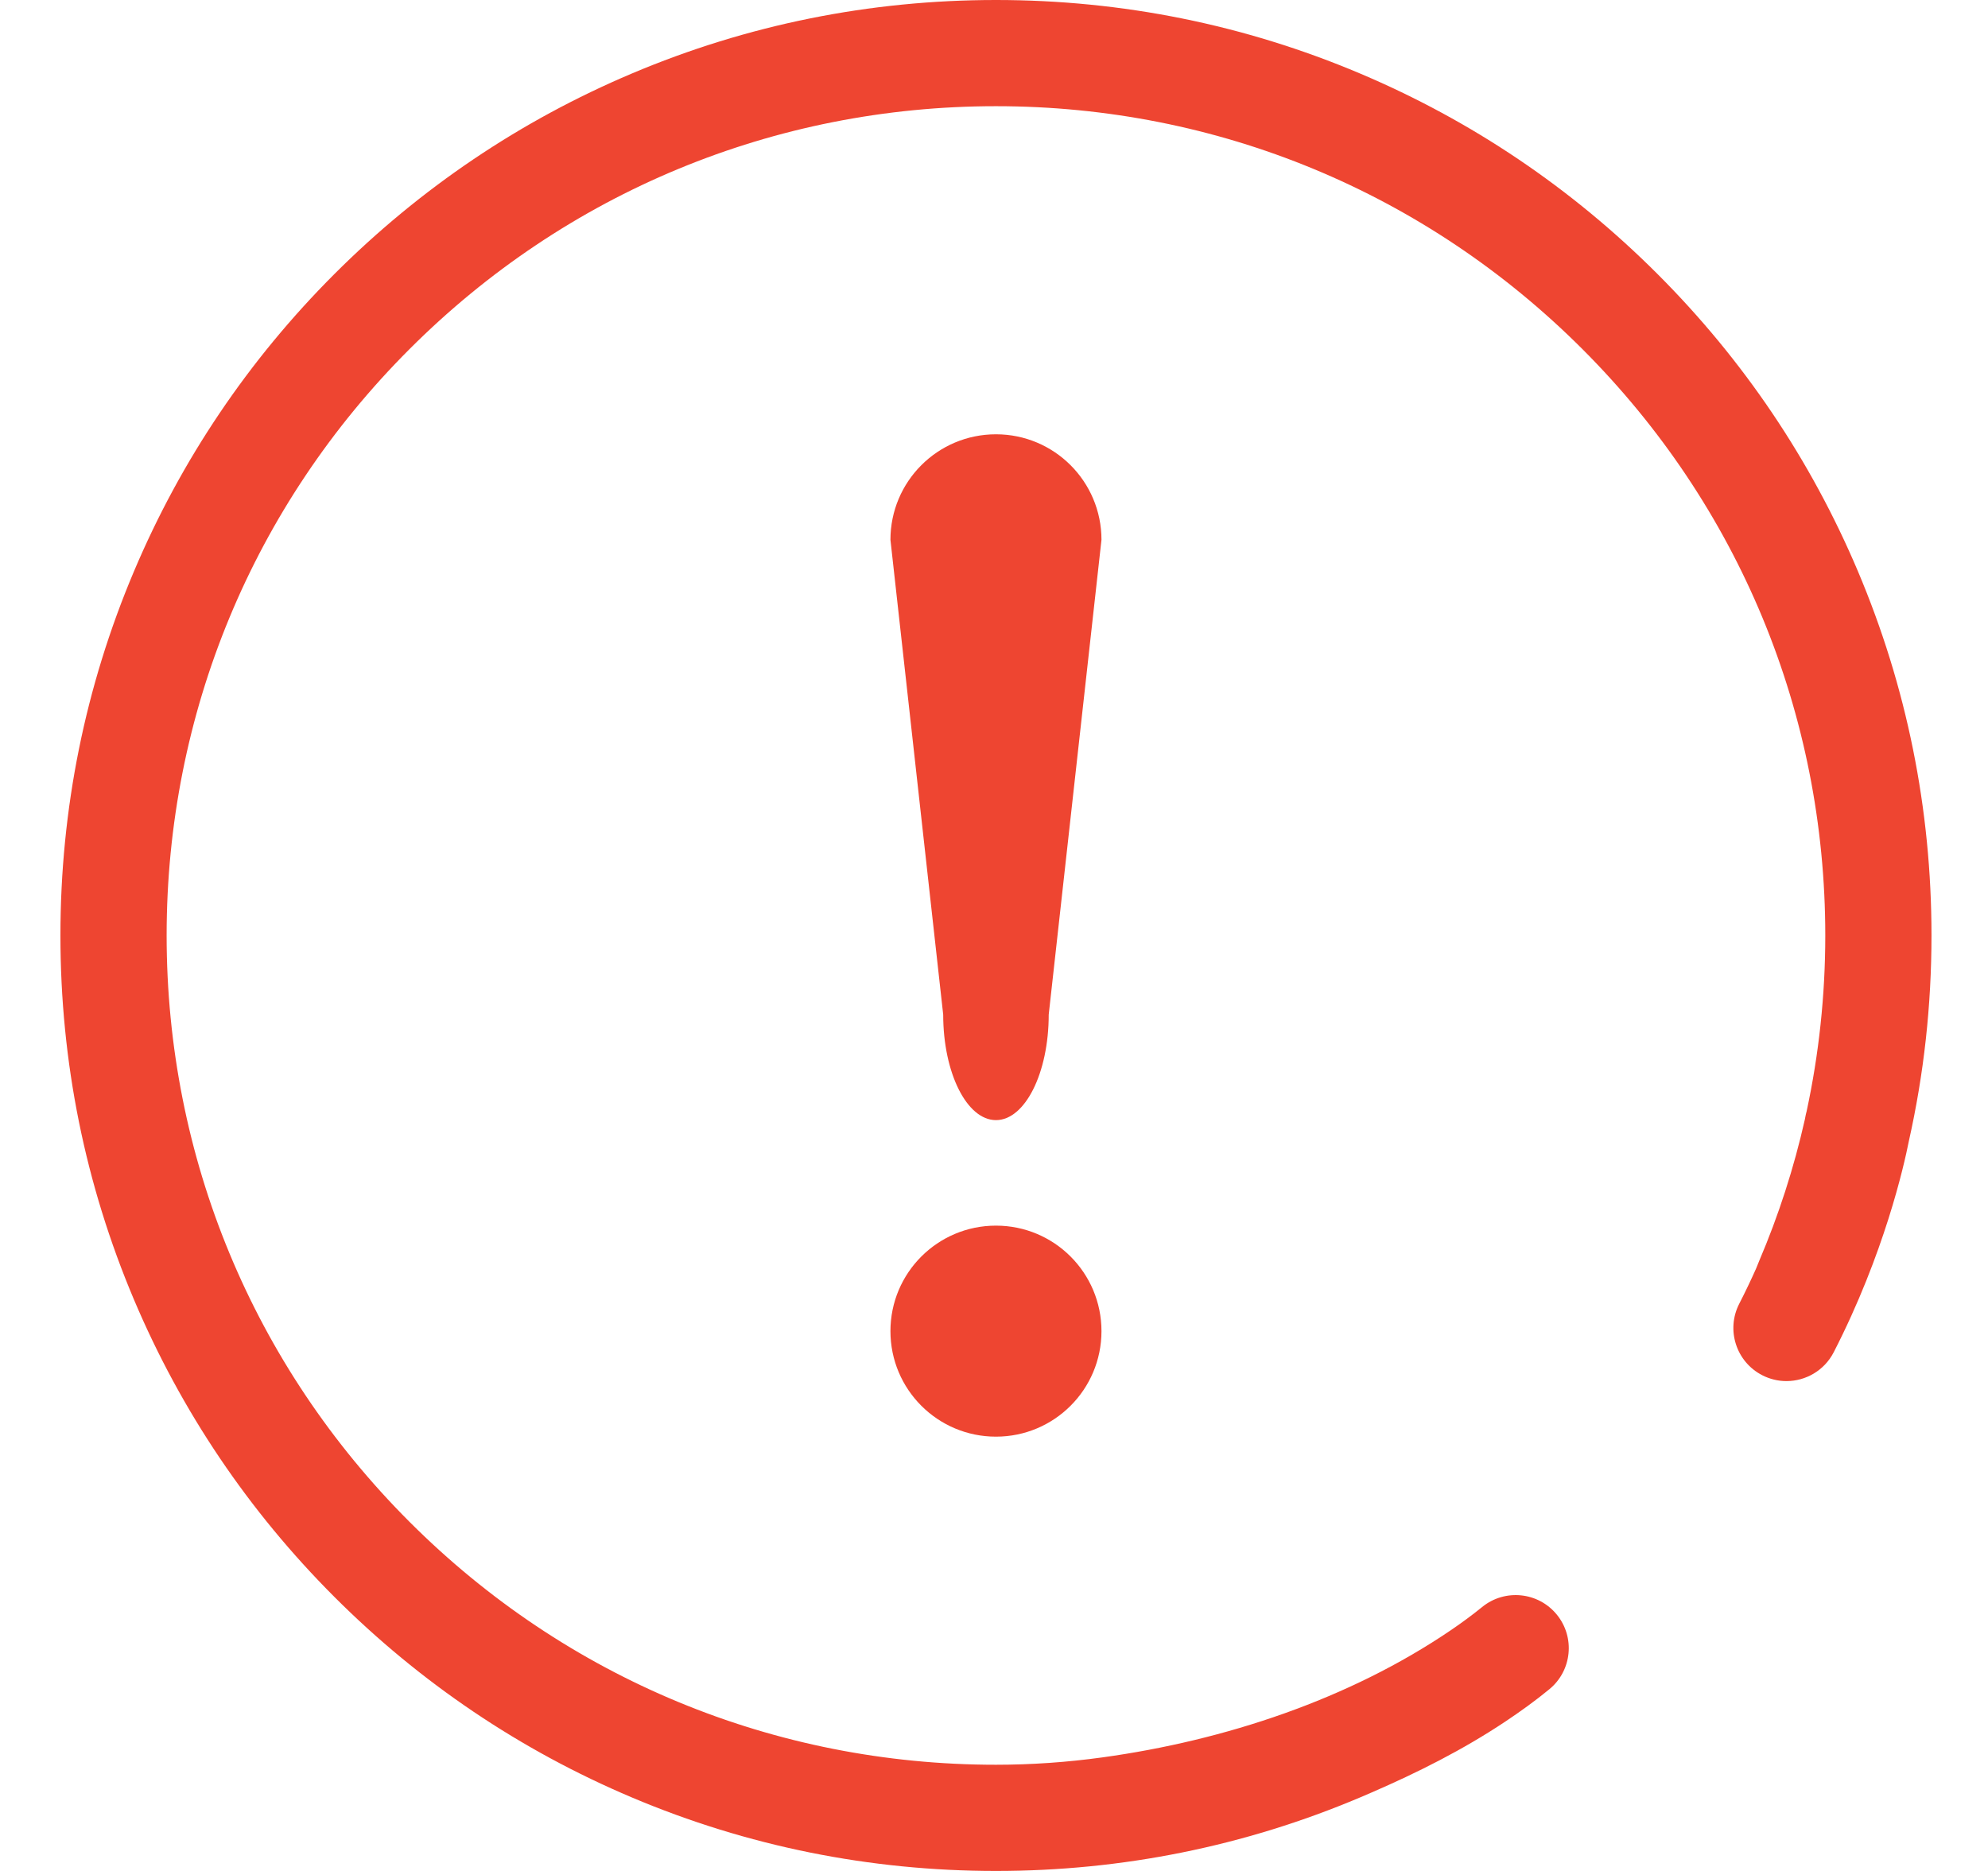 <?xml version="1.0" standalone="no"?><!DOCTYPE svg PUBLIC "-//W3C//DTD SVG 1.1//EN" "http://www.w3.org/Graphics/SVG/1.1/DTD/svg11.dtd"><svg t="1480769683824" class="icon" style="" viewBox="0 0 1088 1024" version="1.1" xmlns="http://www.w3.org/2000/svg" p-id="9613" xmlns:xlink="http://www.w3.org/1999/xlink" width="212.5" height="200"><defs><style type="text/css"></style></defs><path d="M545.074 786.303c-31.913 0-57.751-25.843-57.751-57.746 0-31.907 25.838-57.751 57.751-57.751 31.904 0 57.746 25.843 57.746 57.751C602.819 760.459 576.977 786.303 545.074 786.303L545.074 786.303 545.074 786.303zM545.074 613.061c-15.943 0-28.88-25.843-28.88-57.751L487.323 295.447c0-31.907 25.838-57.751 57.751-57.751 31.904 0 57.746 25.843 57.746 57.751l-28.875 259.863C573.945 587.219 561.008 613.061 545.074 613.061L545.074 613.061 545.074 613.061zM545.074 613.061" p-id="9614" fill="#EE4531"></path><path d="M1057.073 512c0-69.107-13.54-136.161-40.248-199.303-25.789-60.972-62.702-115.725-109.714-162.737C860.099 102.949 805.347 66.035 744.375 40.248c-63.141-26.706-130.196-40.248-199.303-40.248s-136.161 13.542-199.303 40.248c-60.972 25.789-115.725 62.702-162.737 109.714C136.02 196.973 99.107 251.725 73.318 312.697c-26.706 63.141-40.248 130.196-40.248 199.303s13.54 136.163 40.248 199.303c25.789 60.972 62.702 115.725 109.714 162.736 47.011 47.012 101.765 83.926 162.737 109.714 63.141 26.707 130.196 40.248 199.303 40.248s136.163-13.54 199.303-40.248c2.025-0.856 4.012-1.713 5.989-2.569 25.438-11.014 50.232-23.463 73.34-38.855 8.343-5.558 16.573-11.48 24.262-17.814 12.33-10.147 14.175-28.358 4.088-40.767-10.125-12.455-28.428-14.342-40.883-4.219-5.409 4.398-11.064 8.557-16.802 12.466-55.975 38.142-124.282 60.644-191.033 69.853-19.267 2.658-38.81 4.027-58.265 4.027-121.235 0-235.214-47.212-320.94-132.937-85.726-85.726-132.937-199.705-132.937-320.94 0-121.235 47.211-235.214 132.937-320.94 85.726-85.726 199.705-132.937 320.94-132.937 121.235 0 235.214 47.211 320.94 132.937 85.725 85.726 132.937 199.705 132.937 320.94 0 32.755-3.485 64.968-10.212 96.248-0.283 0.992-0.521 2.006-0.7 3.044-0.008 0.045-0.09 0.511-0.257 1.361-6 26.603-14.357 52.512-25.001 77.457-0.655 1.534-1.209 2.907-1.691 4.168-2.809 6.295-5.877 12.746-9.23 19.28-7.327 14.28-1.692 31.796 12.588 39.125 4.247 2.179 8.779 3.211 13.245 3.211 10.553 0 20.732-5.767 25.881-15.799 27.655-53.895 38.487-102.272 41.104-115.512C1052.913 587.896 1057.073 550.262 1057.073 512z" p-id="9615" fill="#EE4531"></path></svg>